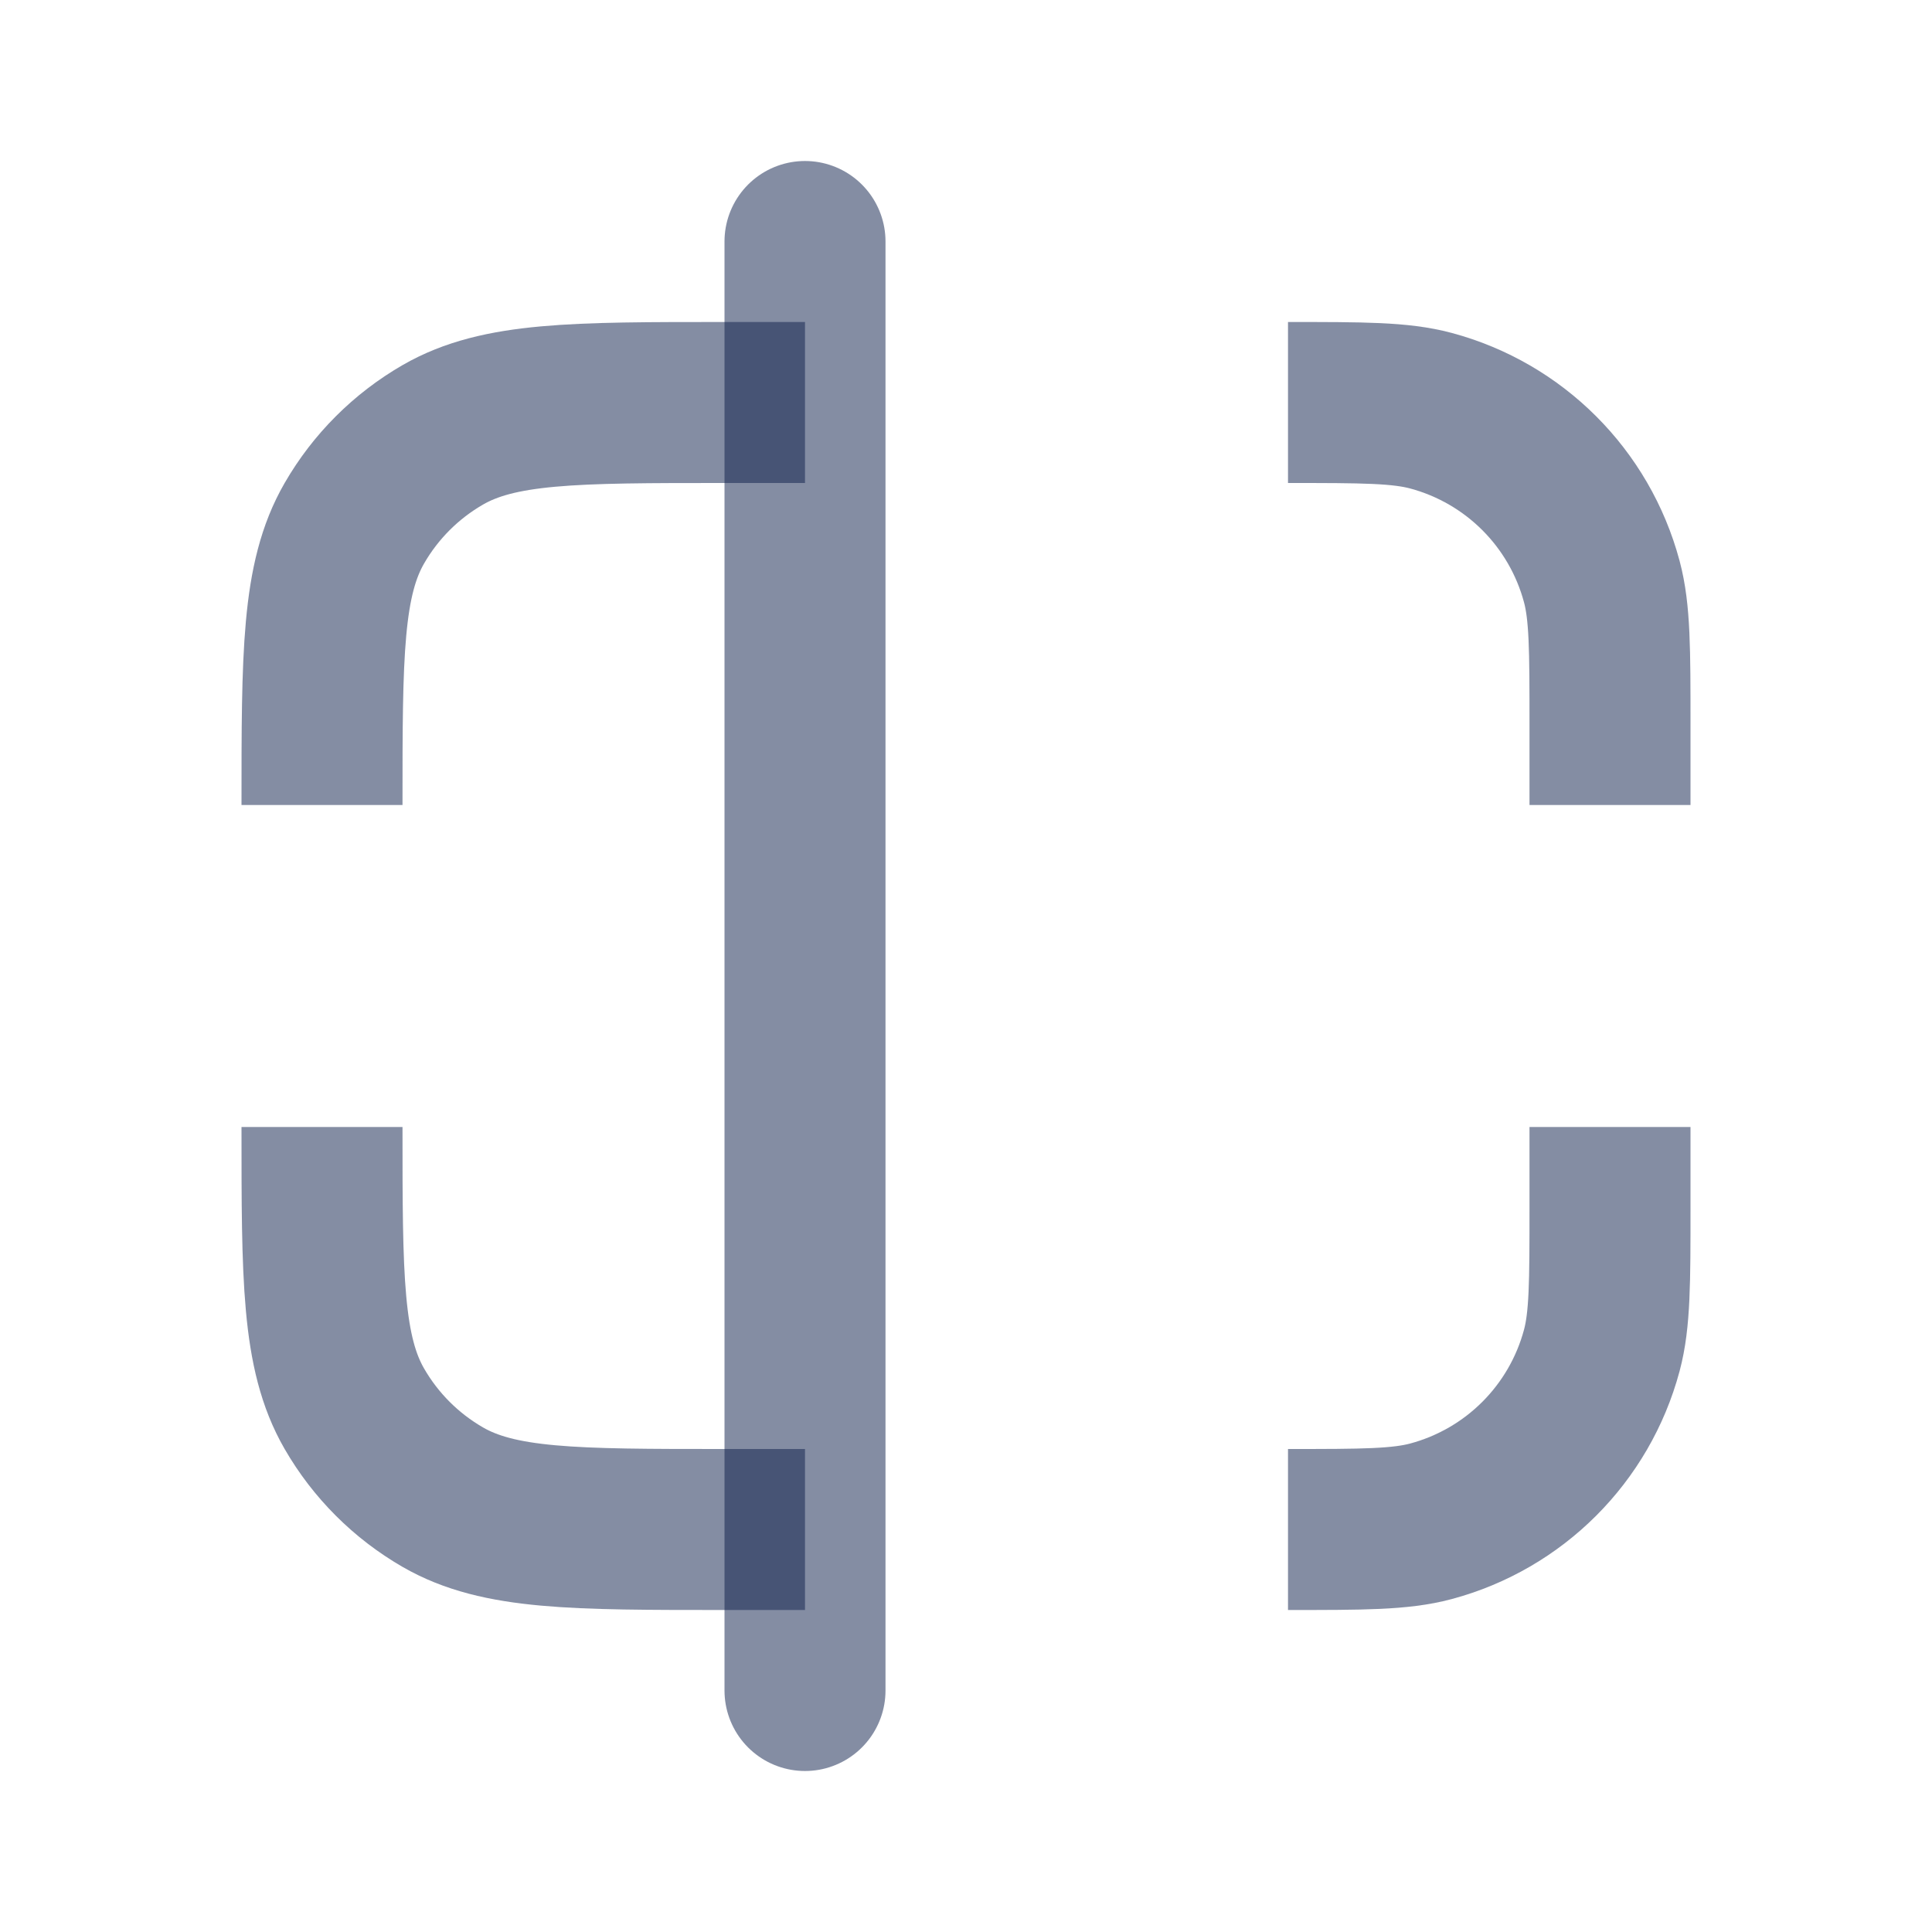 <svg width="24" height="24" viewBox="0 0 24 24" fill="none" xmlns="http://www.w3.org/2000/svg">
<path d="M20 10L20 9C20 8.07 20 7.605 19.898 7.224C19.62 6.188 18.812 5.38 17.776 5.102C17.395 5 16.93 5 16 5" stroke="#0B1C48" stroke-opacity="0.5" stroke-width="2" stroke-linejoin="round"/>
<path d="M20 14L20 15C20 15.93 20 16.395 19.898 16.776C19.62 17.812 18.812 18.62 17.776 18.898C17.395 19 16.93 19 16 19" stroke="#0B1C48" stroke-opacity="0.5" stroke-width="2" stroke-linejoin="round"/>
<path d="M10 19L9 19C7.131 19 6.196 19 5.5 18.598C5.044 18.335 4.665 17.956 4.402 17.5C4 16.804 4 15.869 4 14" stroke="#0B1C48" stroke-opacity="0.5" stroke-width="2" stroke-linejoin="round"/>
<path d="M10 5L9 5C7.131 5 6.196 5 5.5 5.402C5.044 5.665 4.665 6.044 4.402 6.5C4 7.196 4 8.131 4 10" stroke="#0B1C48" stroke-opacity="0.5" stroke-width="2" stroke-linejoin="round"/>
<path d="M10 21L10 3" stroke="#0B1C48" stroke-opacity="0.5" stroke-width="2" stroke-linecap="round" stroke-linejoin="round"/>
</svg>
